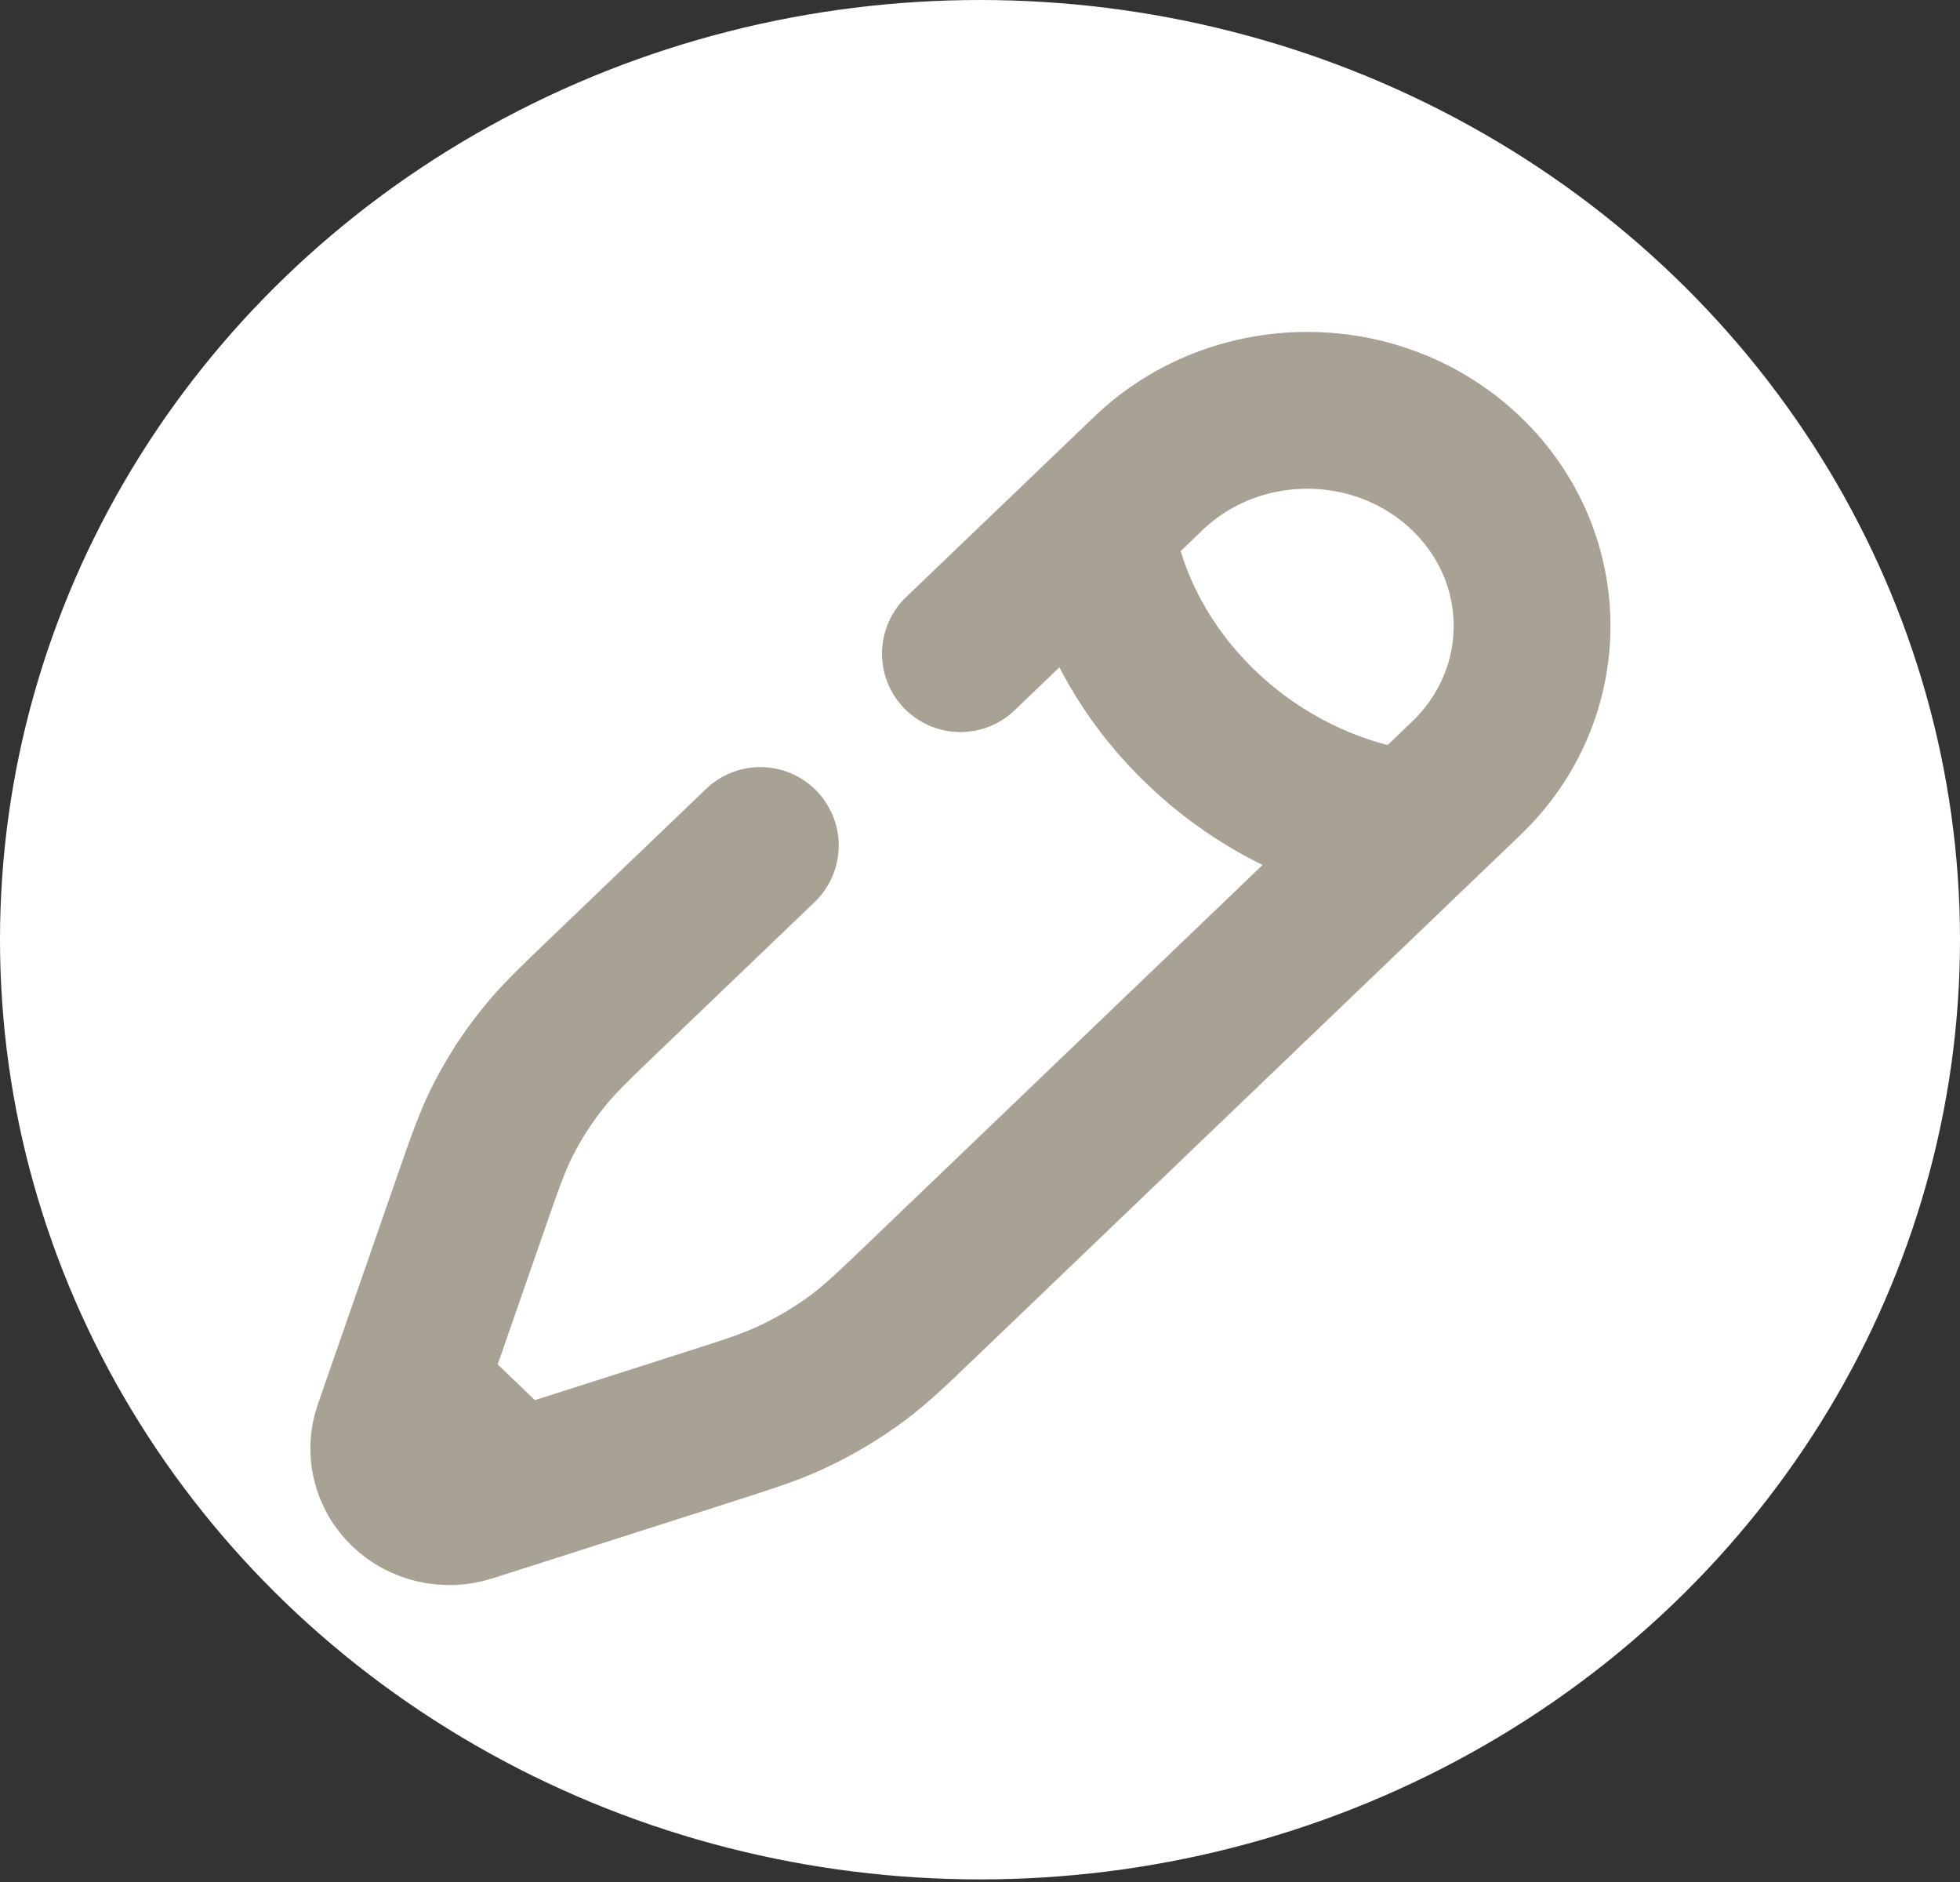 <svg width="50" height="48" viewBox="0 0 50 48" fill="none" xmlns="http://www.w3.org/2000/svg">
<rect x="0" y="0" width="50" height="48" fill="#333333" stroke="none"/>
<ellipse cx="25" cy="23.967" rx="25" ry="23.967" fill="white"/>
<path d="M27.942 13.372L29.294 12.076C31.533 9.929 35.164 9.929 37.404 12.076C39.643 14.223 39.643 17.704 37.404 19.851L36.052 21.147M27.942 13.372C27.942 13.372 28.111 16.126 30.645 18.555C33.18 20.985 36.052 21.147 36.052 21.147M27.942 13.372L24.5 16.671M36.052 21.147L28.38 28.502L23.86 32.835L23.625 33.06C22.784 33.867 22.363 34.271 21.899 34.618C21.351 35.027 20.759 35.378 20.132 35.664C19.601 35.907 19.037 36.087 17.907 36.448L13.122 37.978M13.122 37.978L11.952 38.351C11.397 38.529 10.784 38.39 10.37 37.993C9.956 37.596 9.811 37.009 9.996 36.476L10.386 35.355M13.122 37.978L10.386 35.355M10.386 35.355L11.981 30.767C12.357 29.684 12.546 29.143 12.799 28.634C13.098 28.033 13.464 27.465 13.891 26.941C14.252 26.496 14.673 26.092 15.515 25.285L19.396 21.565" stroke="#A8A294" stroke-width="4" stroke-linecap="round"/>
</svg>
